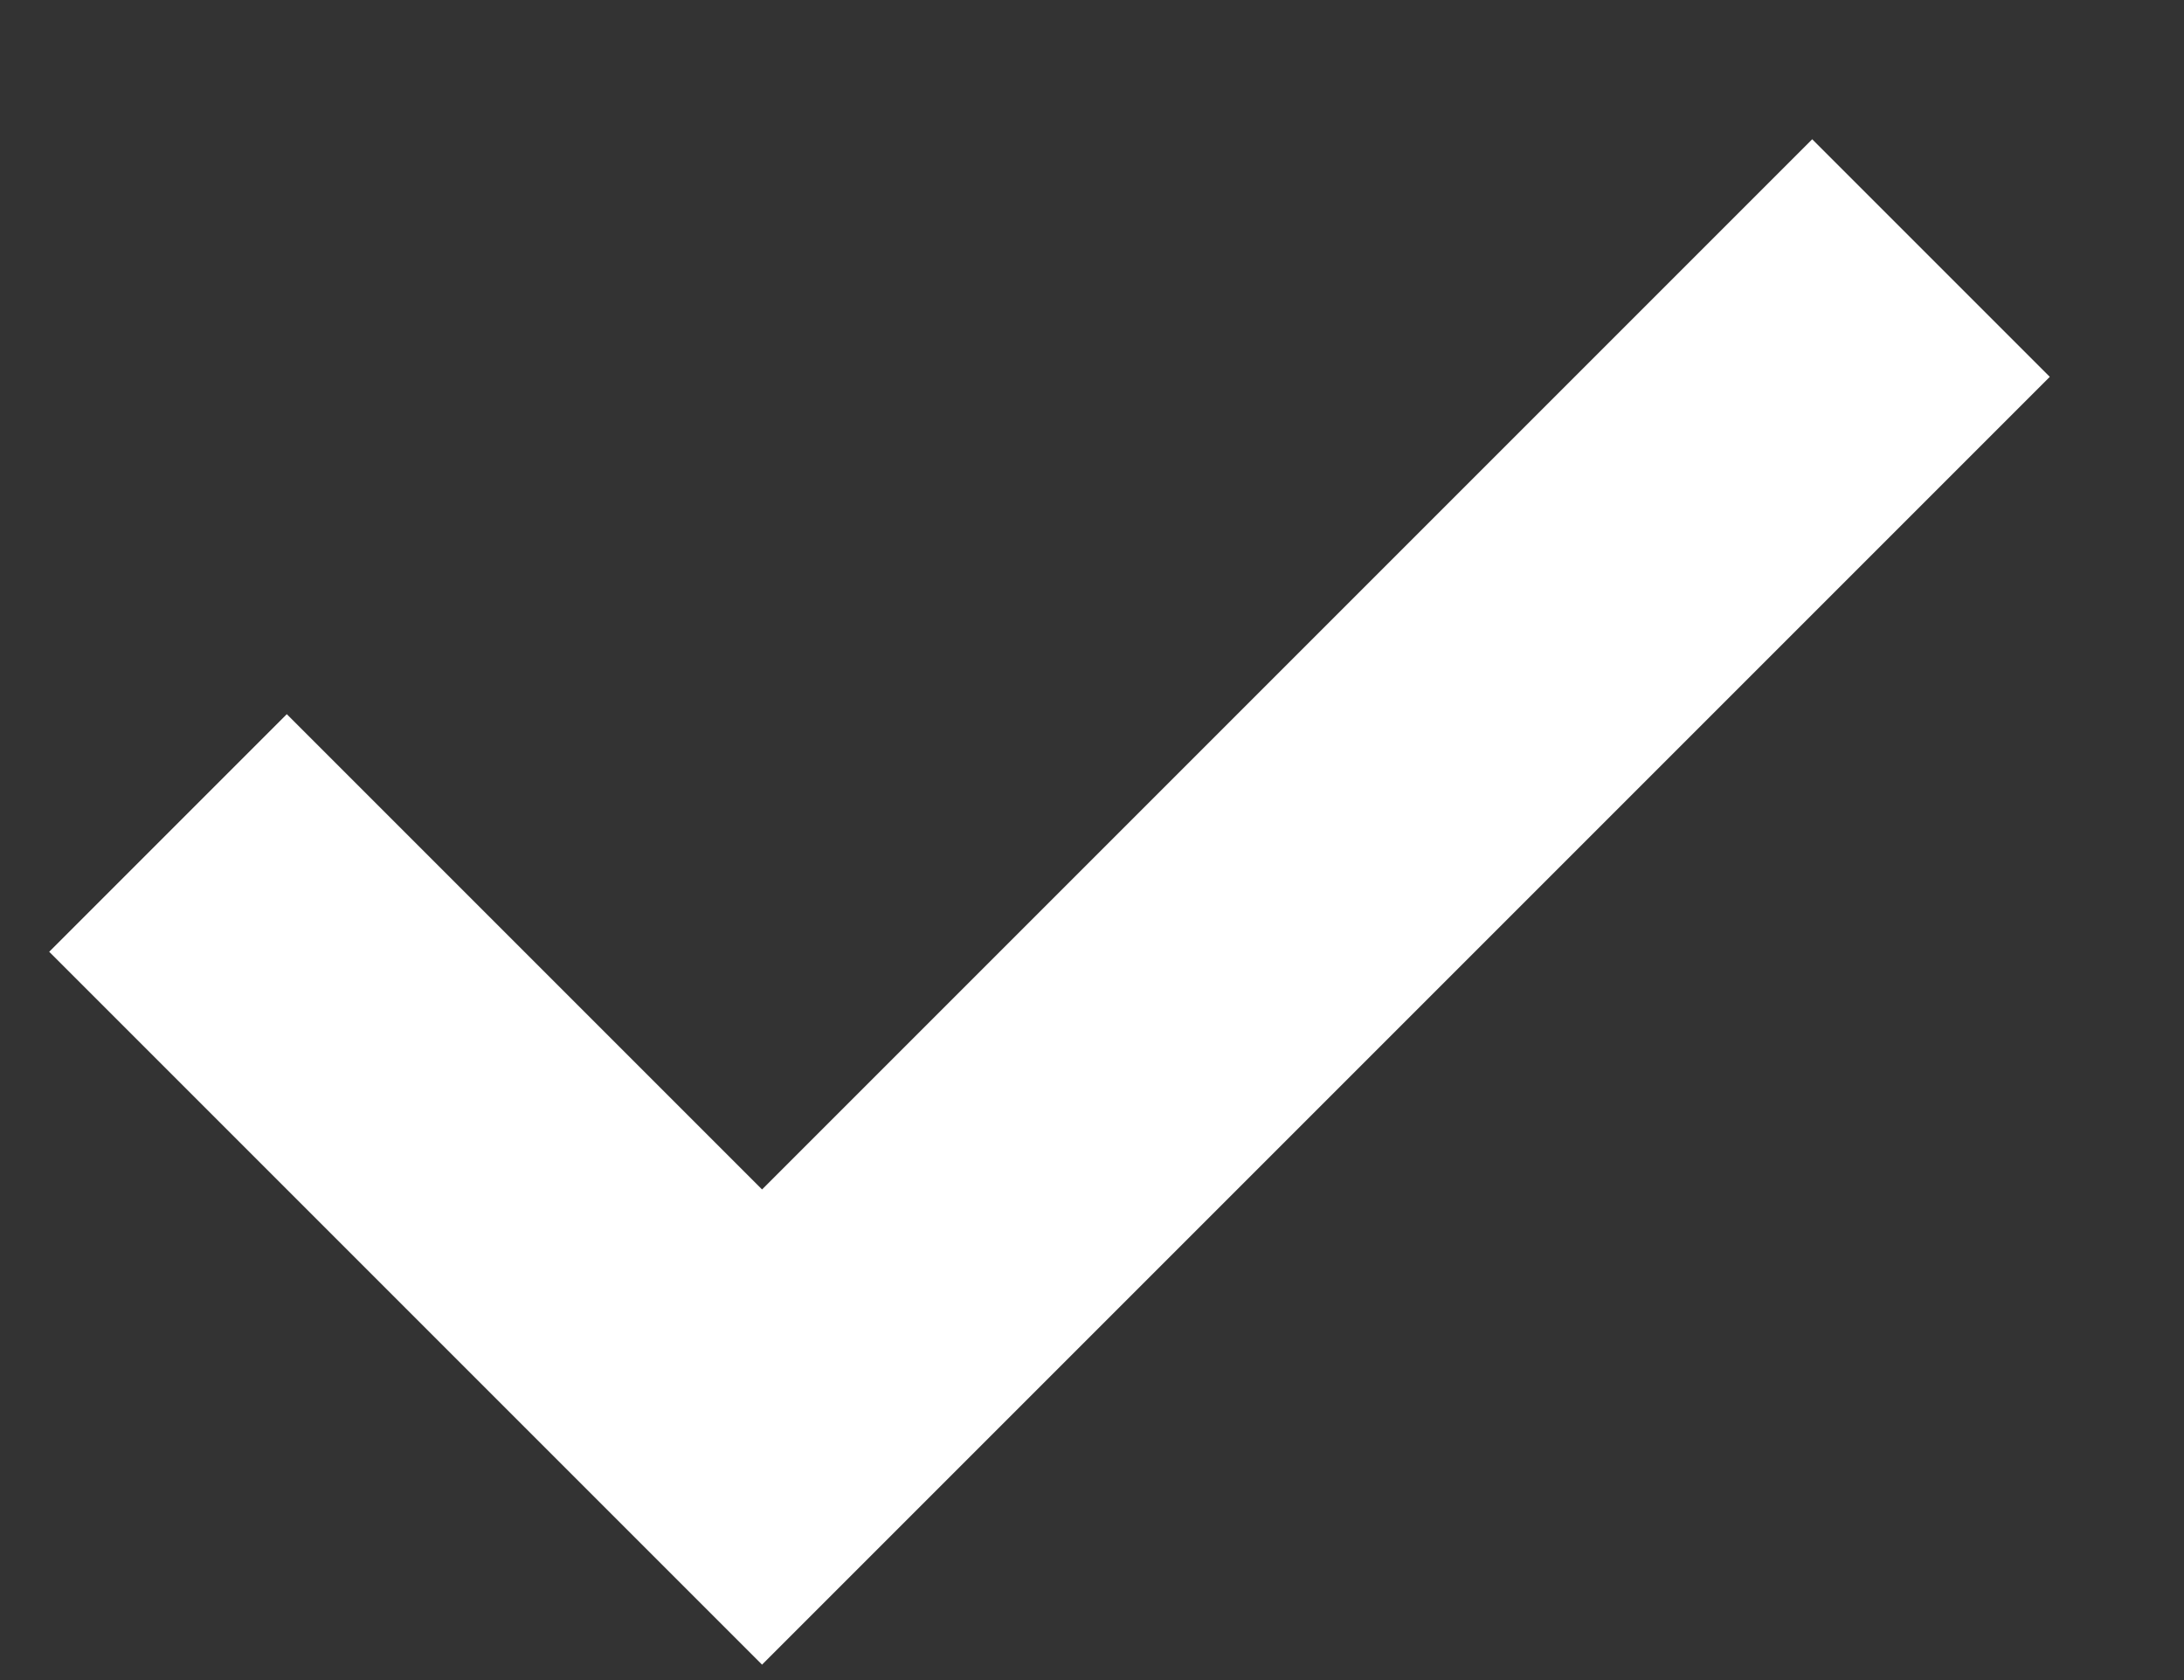 <svg xmlns="http://www.w3.org/2000/svg" width="13" height="10" viewBox="0 0 13 10">
    <rect x="0" y="0" width="13" height="10" fill="#333333" stroke="none"/>
    <path fill="none" fill-rule="evenodd" stroke="#FFF" stroke-width="2" d="M11.494 1.536L4.536 8.494 1 4.958"/>
</svg>
